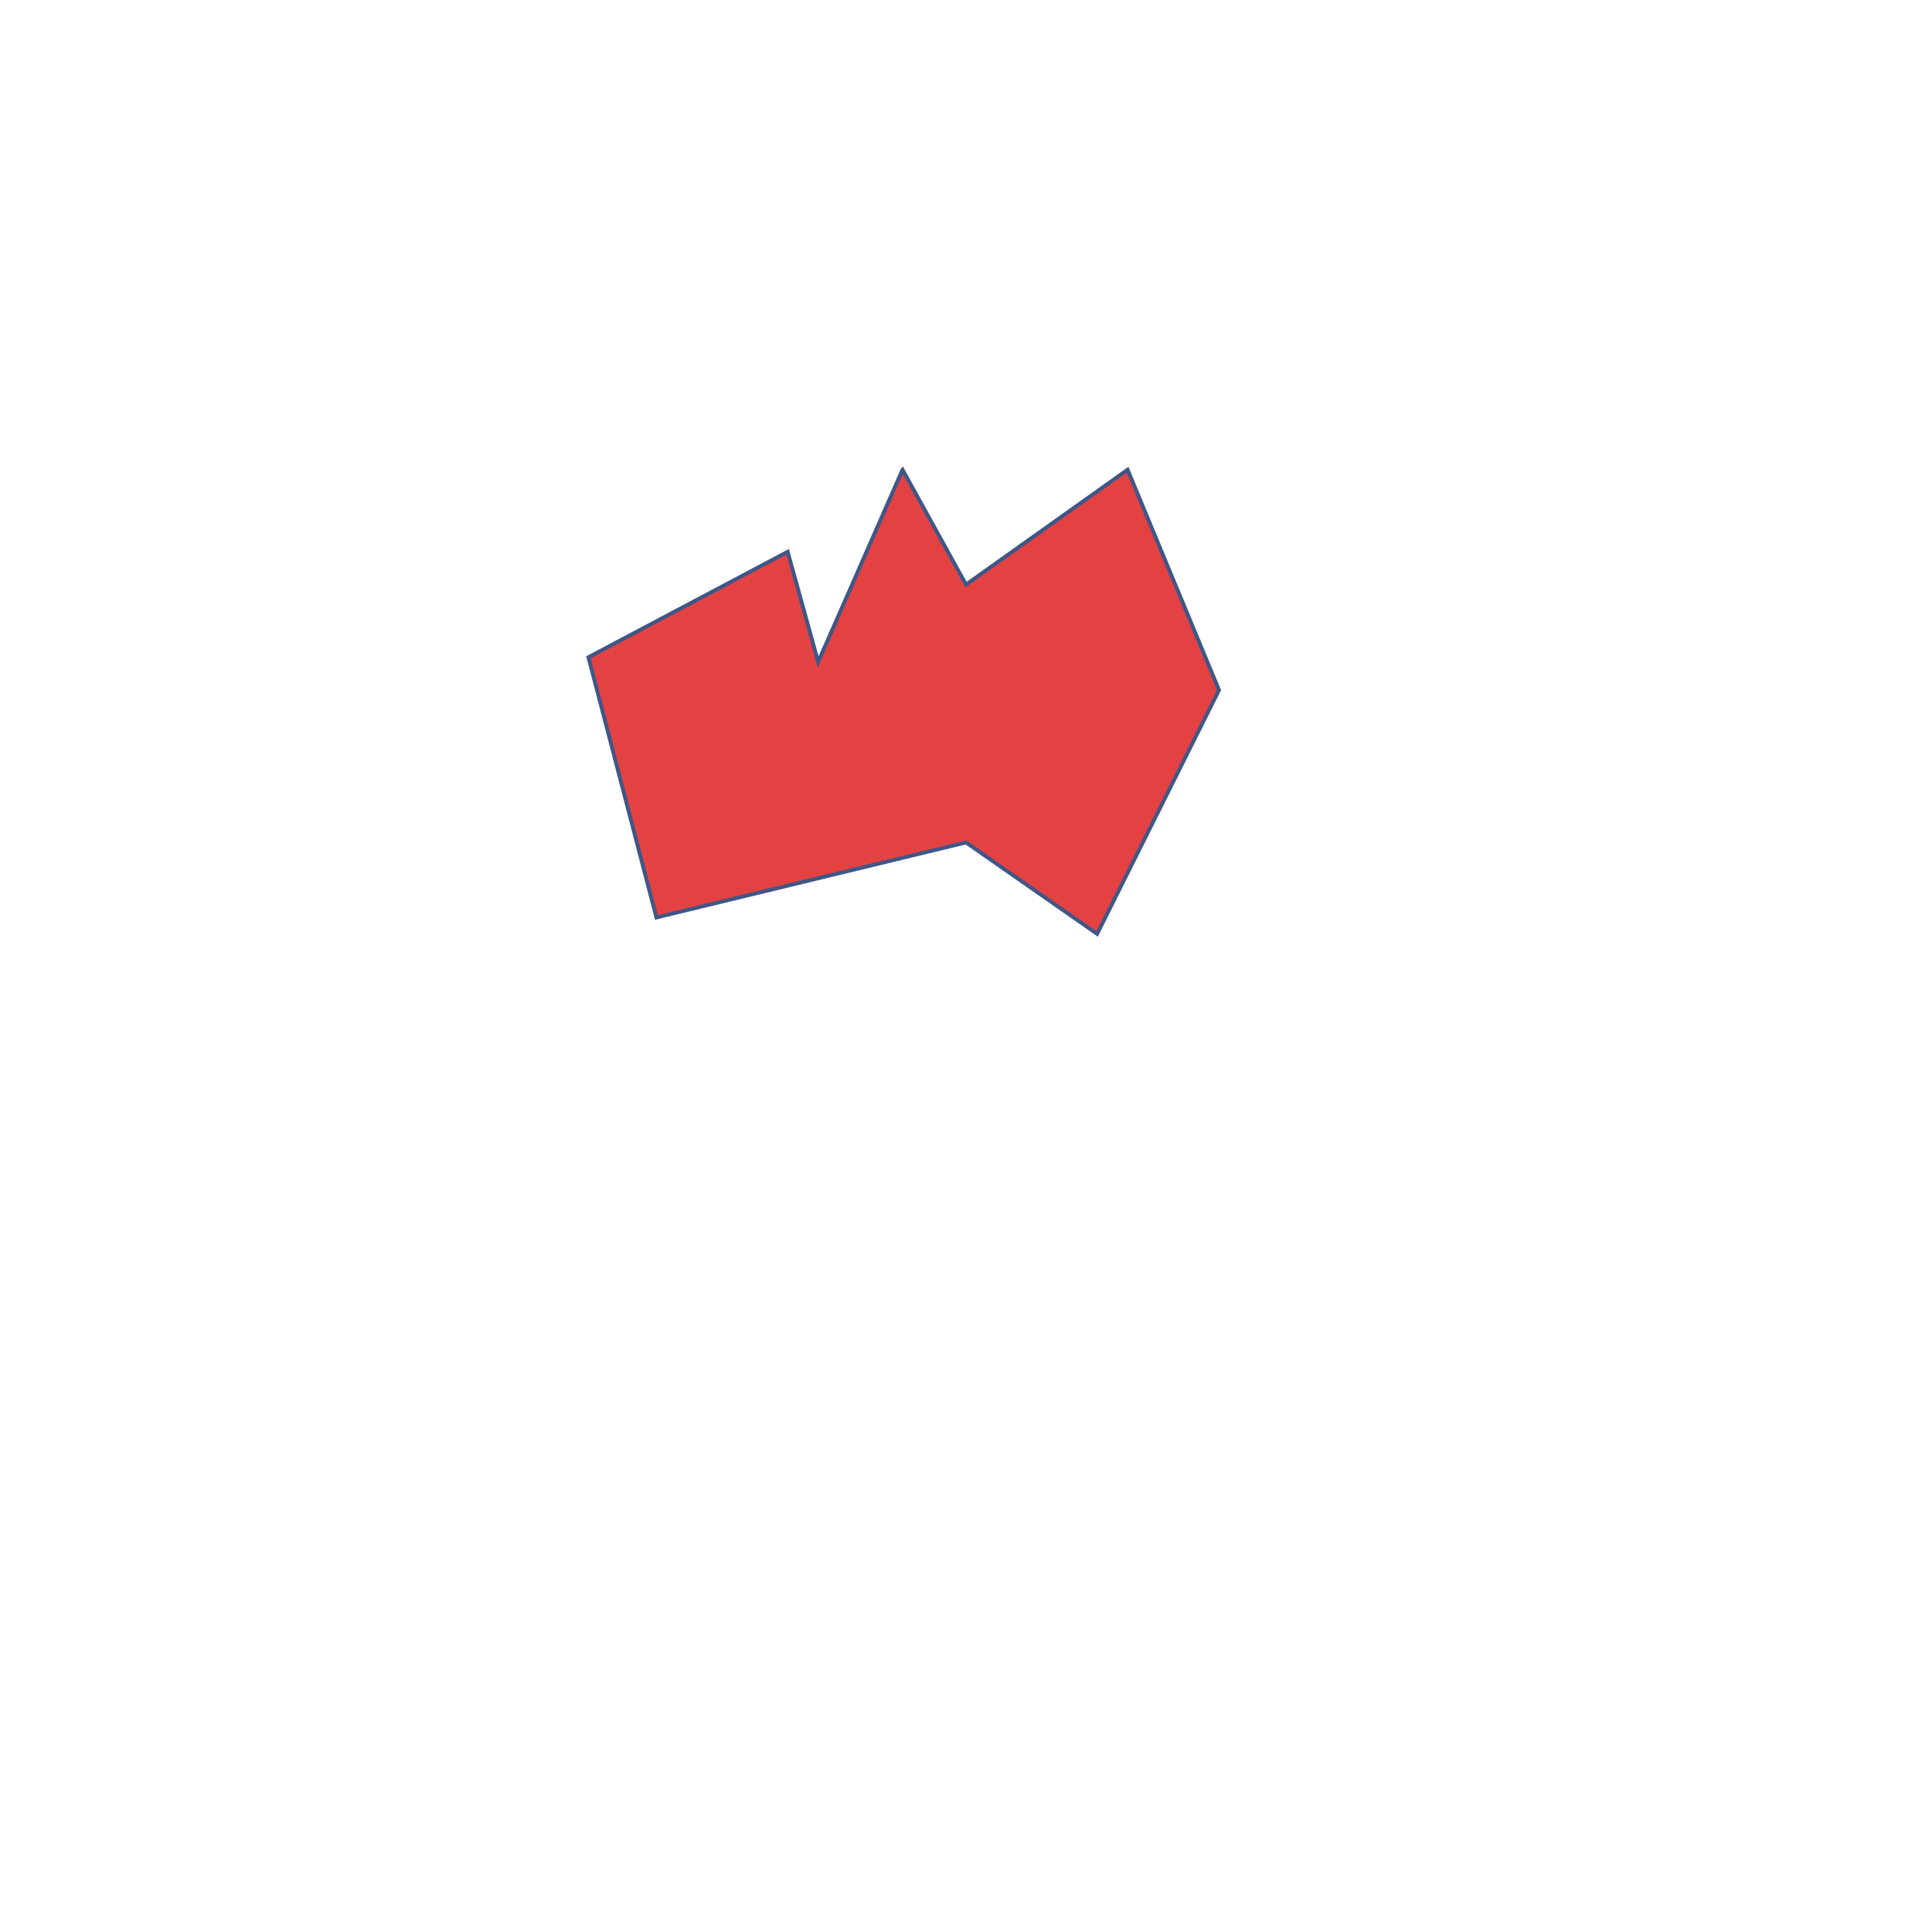 <svg id="eTxYBVvhyGm1" xmlns="http://www.w3.org/2000/svg" xmlns:xlink="http://www.w3.org/1999/xlink" viewBox="0 0 300 300" shape-rendering="geometricPrecision" text-rendering="geometricPrecision" project-id="1409c47938ba4994877a2334b14761d6" export-id="11829e5e69b04e62a155b9f79e7dd52e" cached="false"><path d="M140.148,72.938l-13.104,29.848-4.732-17.108-30.94,16.38l10.556,40.405l48.073-11.648l20.36,14.196l18.928-37.857-14.196-34.217-25.092,17.836-9.852-17.836Z" transform="translate(0 0)" fill="#e44242" stroke="#3f5787" stroke-width="0.6"/></svg>
